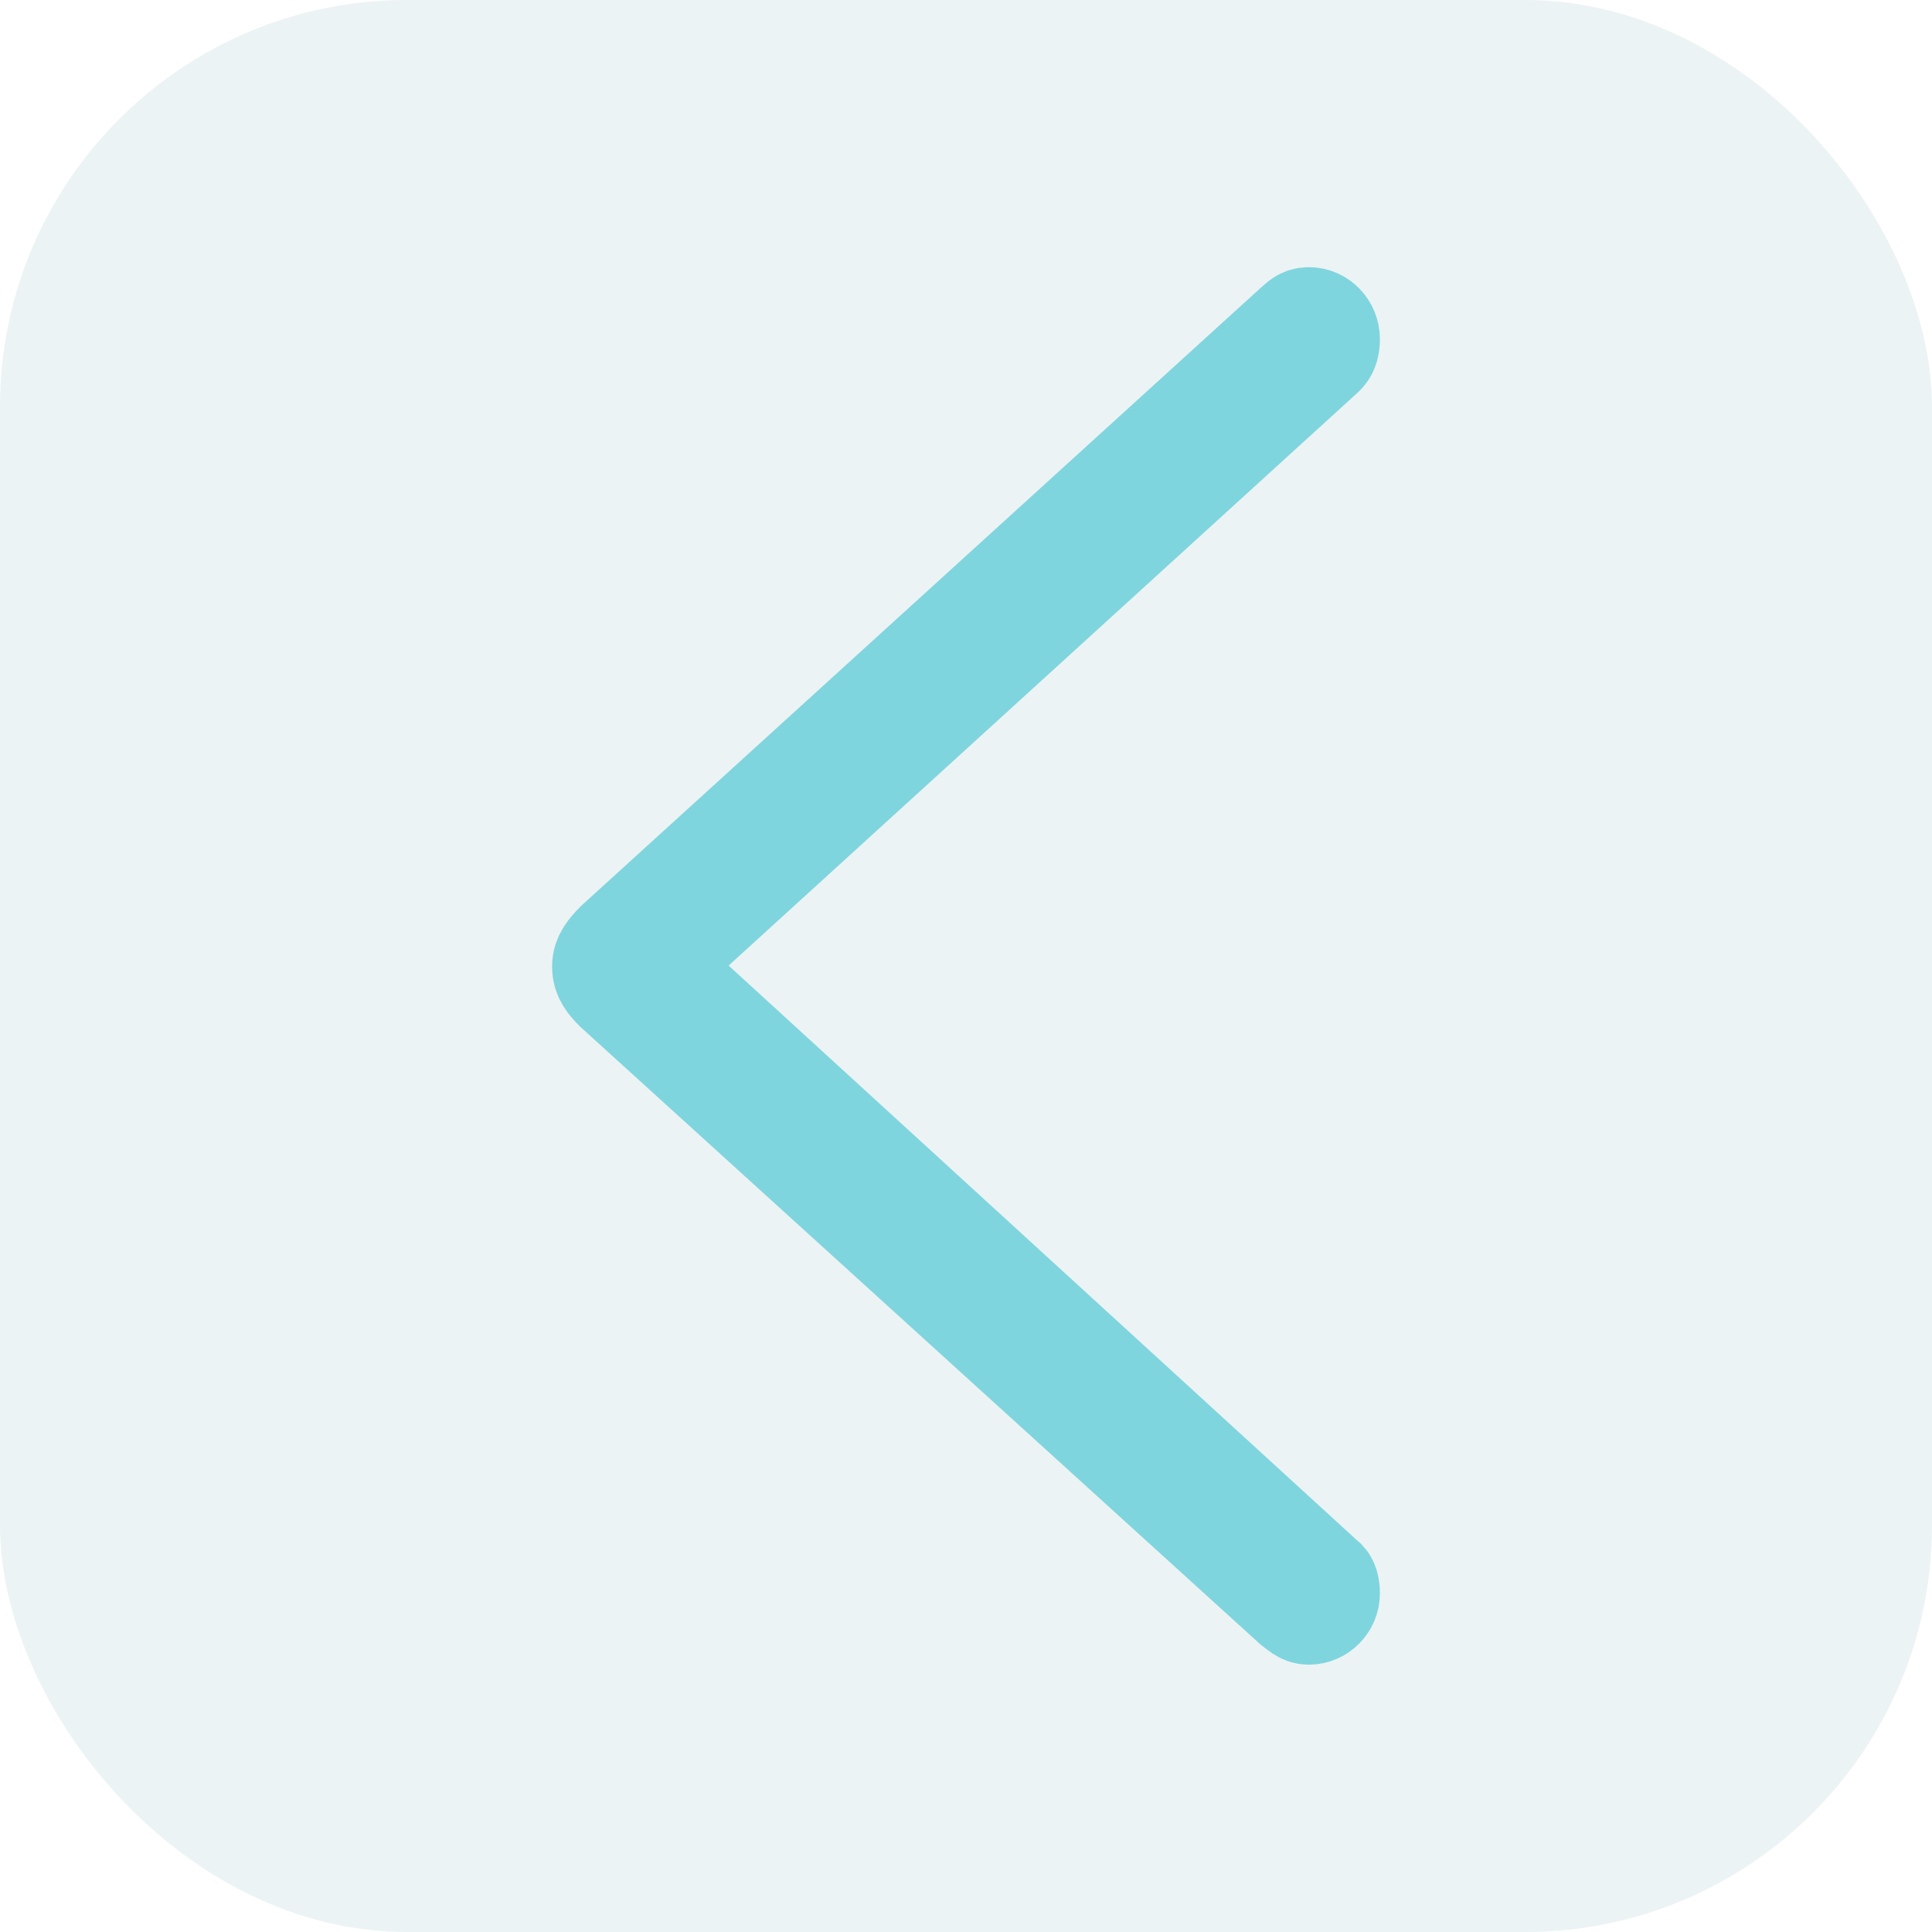 <svg width="38" height="38" viewBox="0 0 38 38" fill="none" xmlns="http://www.w3.org/2000/svg">
<g opacity="0.5">
<rect width="38" height="38" rx="8" fill="#D9E7E9"/>
<g clip-path="url(#clip0_44_78)">
<path d="M25.432 31.575C25.548 31.659 25.614 31.742 25.745 31.742C25.959 31.742 26.141 31.559 26.141 31.342C26.141 31.241 26.124 31.108 26.042 31.058L12.848 18.99L26.042 6.972C26.124 6.889 26.141 6.772 26.141 6.672C26.141 6.438 25.959 6.255 25.745 6.255C25.614 6.255 25.564 6.321 25.465 6.405L12.123 18.539C11.975 18.69 11.859 18.823 11.859 19.007C11.859 19.207 11.958 19.324 12.106 19.474L25.432 31.575Z" fill="#00ABBD" stroke="#00ABBD" stroke-width="2"/>
</g>
</g>
<defs>
<clipPath id="clip0_44_78">
<rect width="34" height="24" fill="white" transform="matrix(0 -1 1 0 7 36)"/>
</clipPath>
</defs>
</svg>
